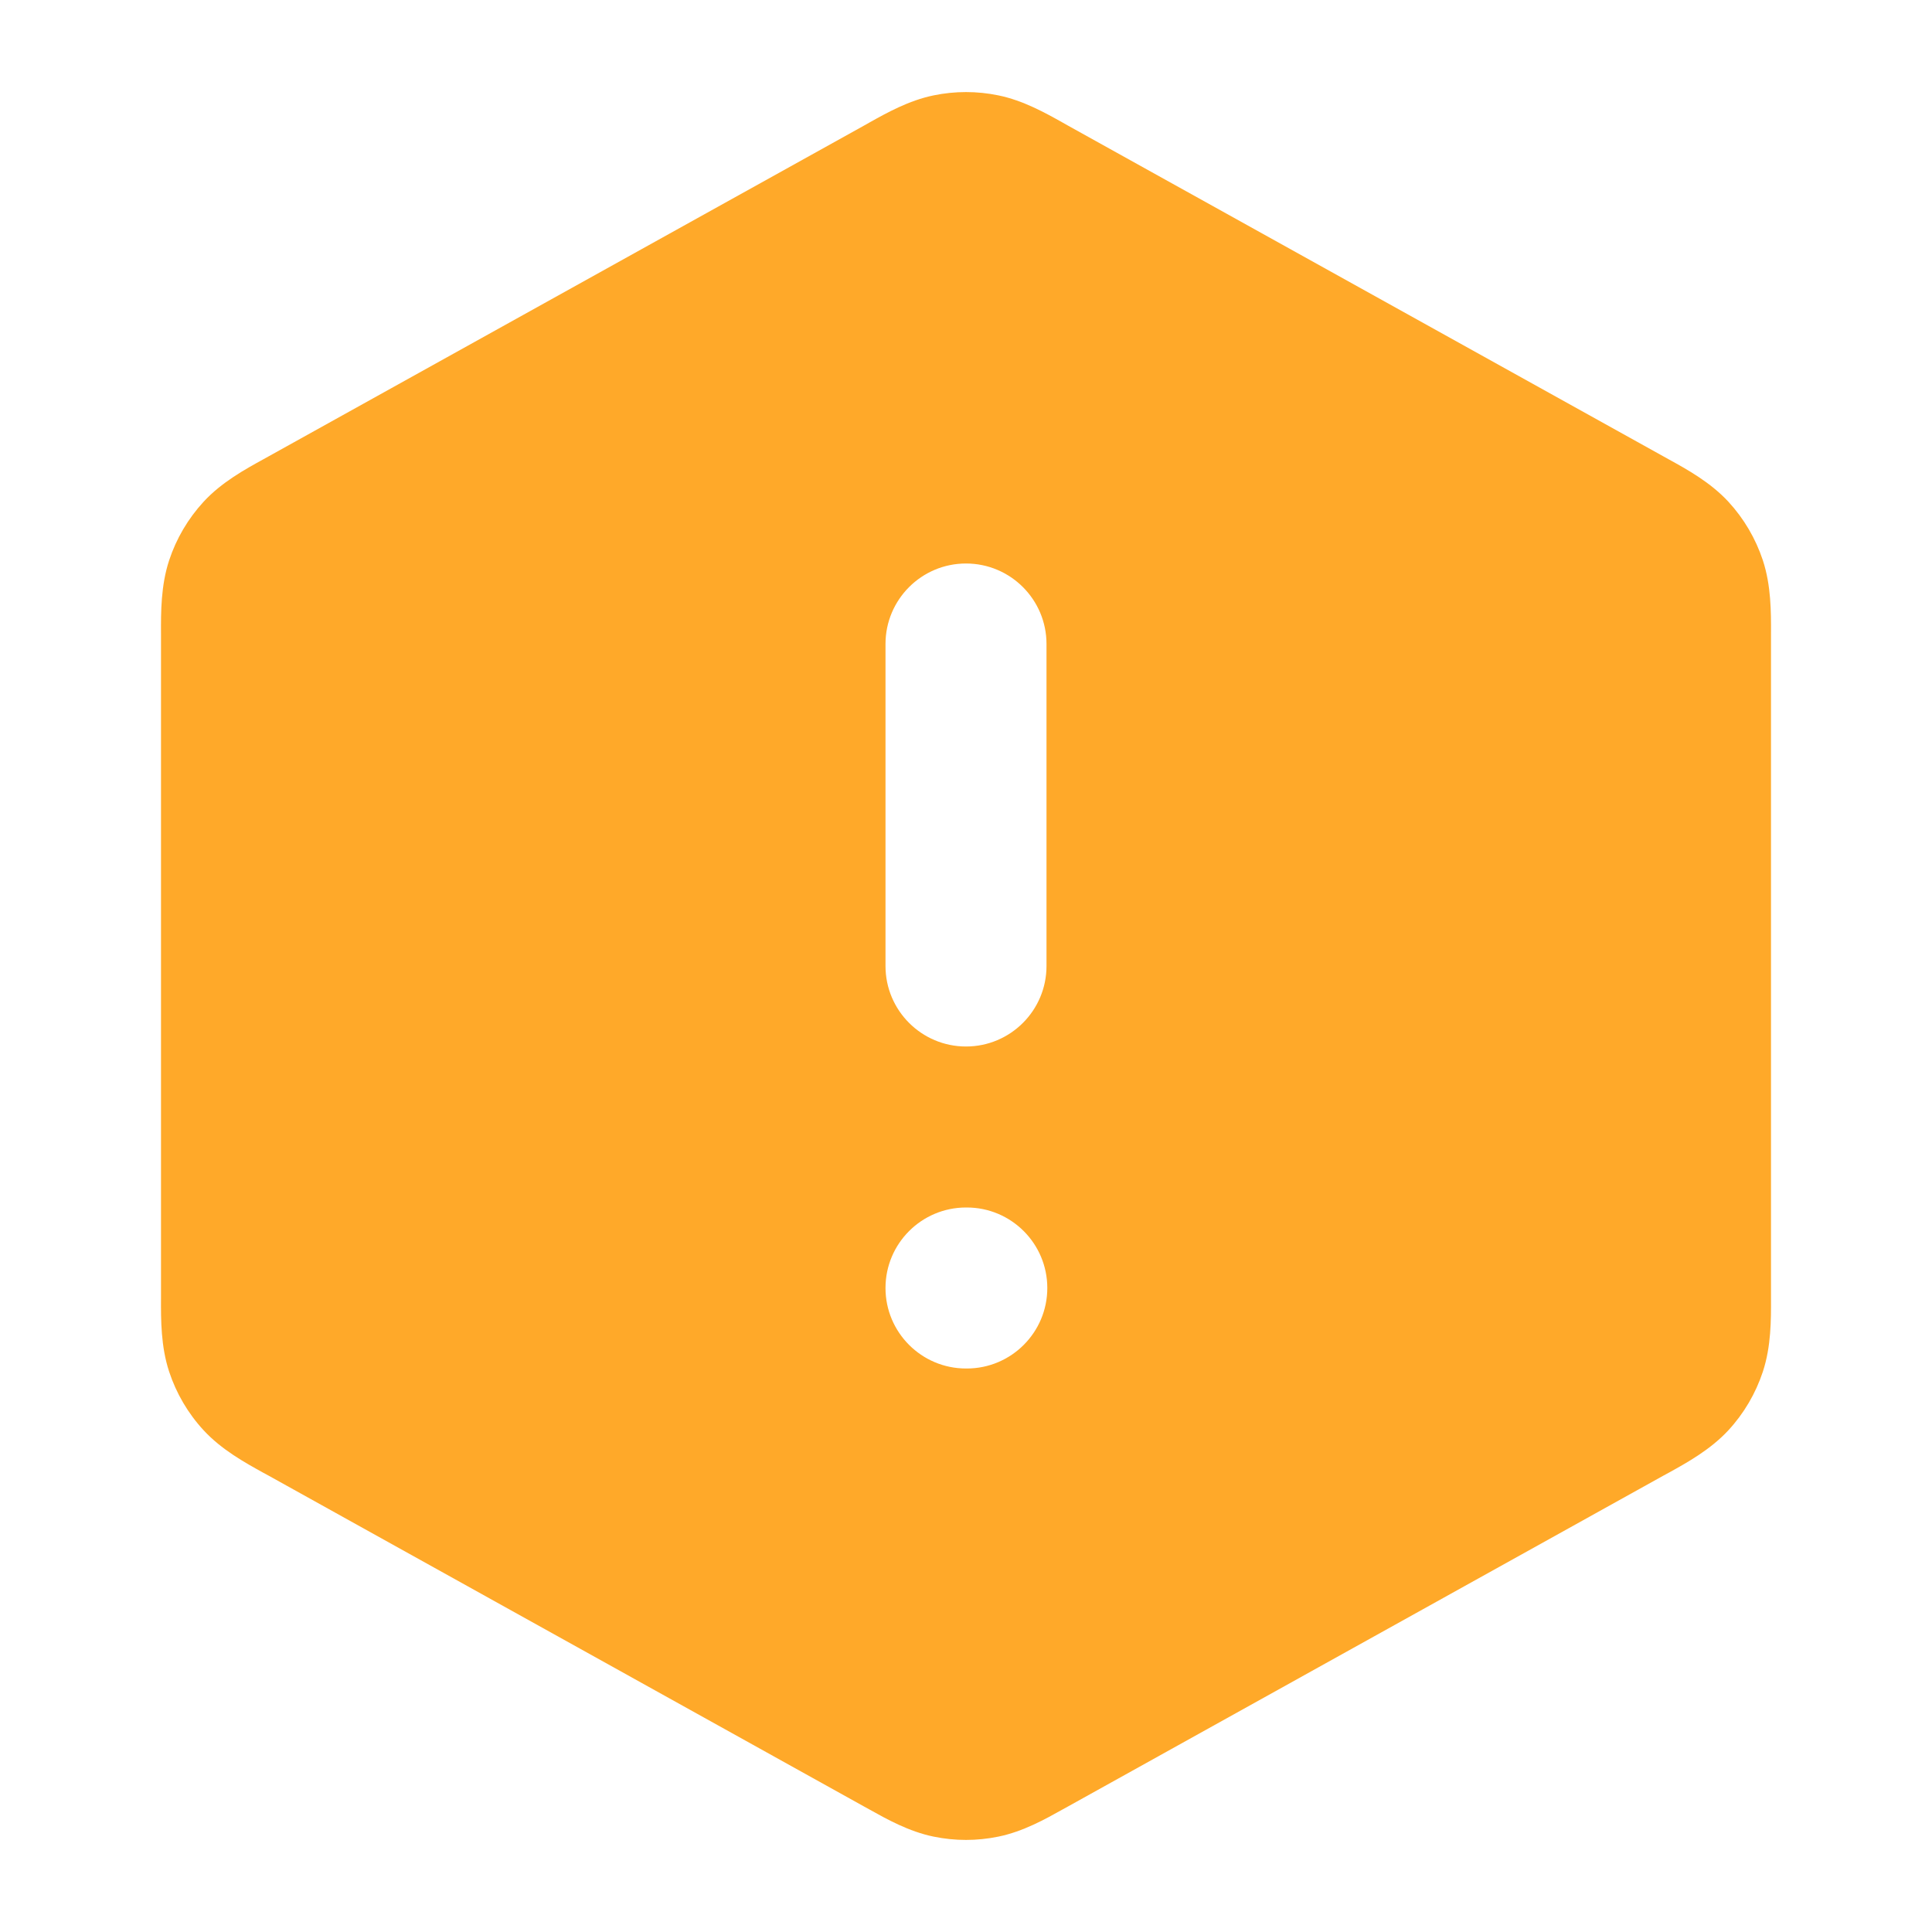 <svg width="24" height="24" viewBox="0 0 24 24" fill="none" xmlns="http://www.w3.org/2000/svg">
<path fill-rule="evenodd" clip-rule="evenodd" d="M12.403 1.185C12.137 1.13 11.863 1.13 11.597 1.185C11.29 1.248 11.015 1.402 10.797 1.524L10.737 1.558L3.337 5.669L3.274 5.704C3.043 5.831 2.752 5.991 2.529 6.233C2.336 6.443 2.19 6.691 2.101 6.961C1.998 7.274 1.999 7.606 2 7.869L2 7.942V16.059L2 16.131C1.999 16.395 1.998 16.726 2.101 17.039C2.19 17.309 2.336 17.558 2.529 17.767C2.752 18.009 3.043 18.169 3.274 18.297L3.337 18.331L10.737 22.443L10.797 22.476C11.015 22.598 11.29 22.752 11.597 22.815C11.863 22.87 12.137 22.87 12.403 22.815C12.71 22.752 12.985 22.598 13.203 22.476L13.263 22.443L20.663 18.331L20.726 18.297C20.957 18.169 21.247 18.009 21.471 17.767C21.664 17.558 21.81 17.309 21.899 17.039C22.002 16.726 22.001 16.395 22 16.131L22 16.059V7.942L22 7.869C22.001 7.606 22.002 7.274 21.899 6.961C21.81 6.691 21.664 6.443 21.471 6.233C21.247 5.991 20.957 5.831 20.726 5.704L20.663 5.669L13.263 1.558L13.203 1.524C12.985 1.402 12.71 1.248 12.403 1.185ZM13 8C13 7.448 12.552 7 12 7C11.448 7 11 7.448 11 8V12C11 12.552 11.448 13 12 13C12.552 13 13 12.552 13 12V8ZM12 15C11.448 15 11 15.448 11 16C11 16.552 11.448 17 12 17H12.01C12.562 17 13.01 16.552 13.01 16C13.01 15.448 12.562 15 12.01 15H12Z" fill="#FFA929"/>
</svg>
